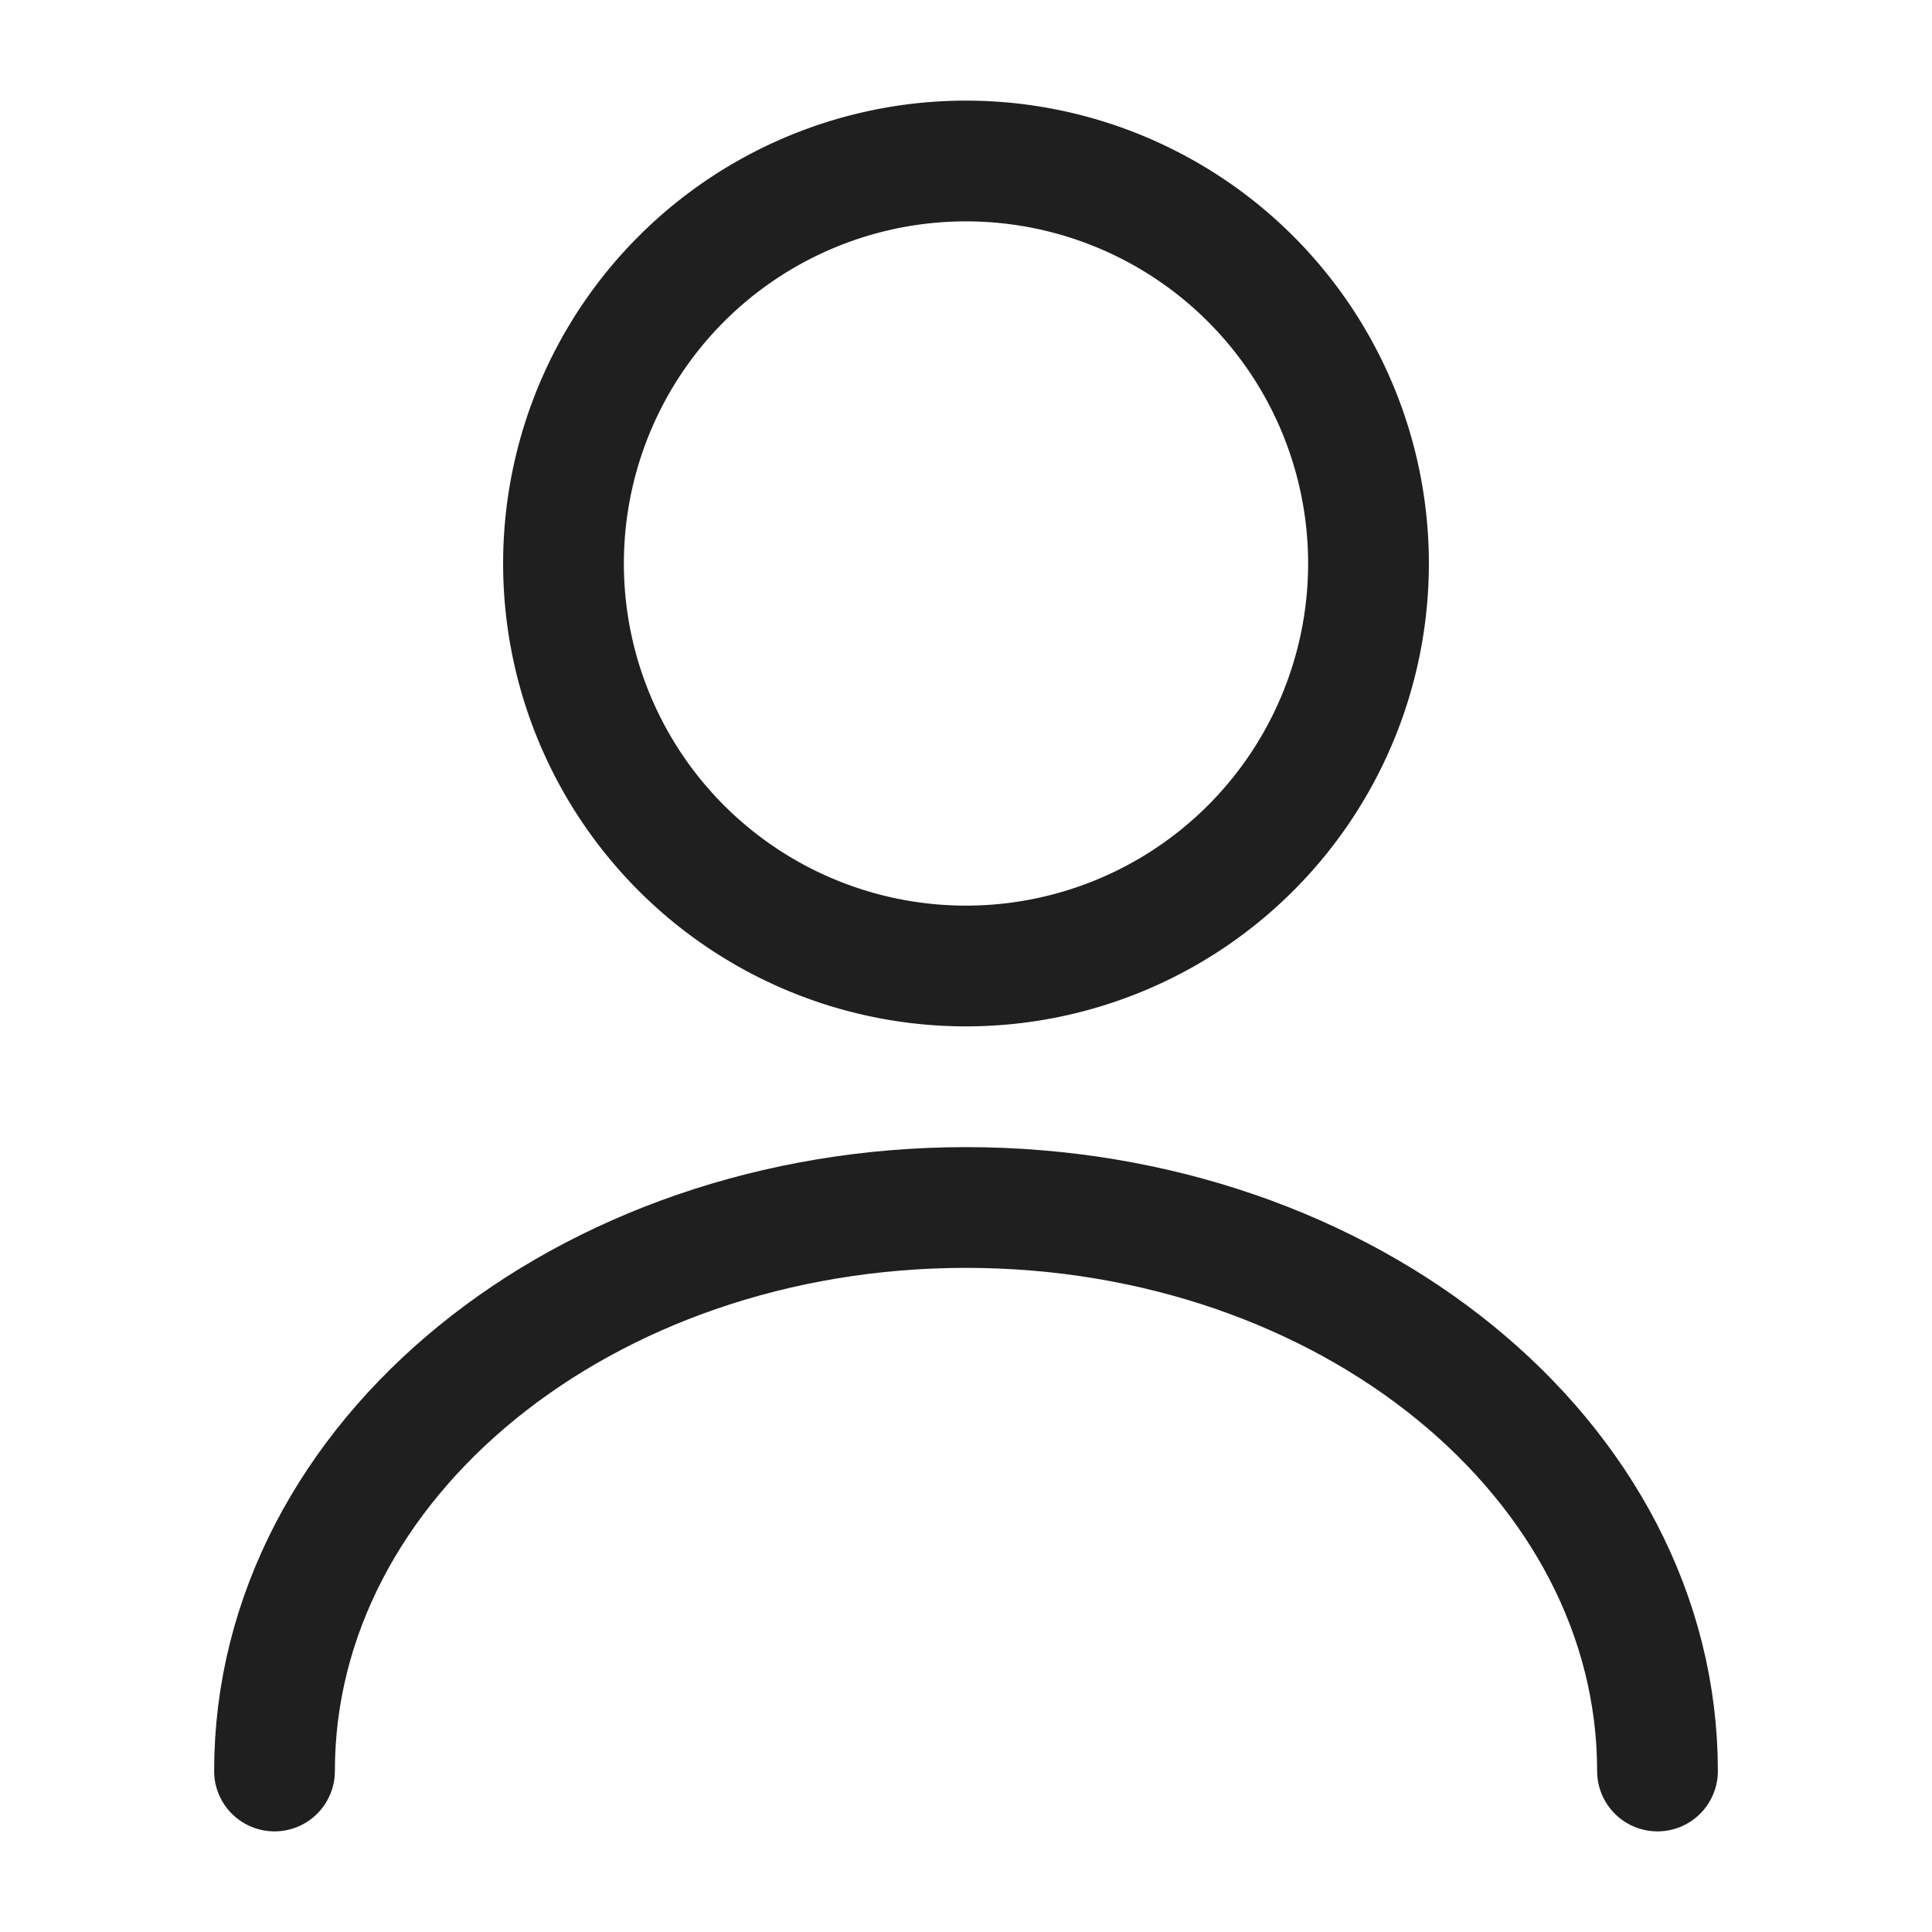 <svg xmlns="http://www.w3.org/2000/svg" width="24" height="24" viewBox="0 0 24 24">
  <g id="ico_24_user" transform="translate(-108 -188)">
    <path id="base" d="M0,0H24V24H0Z" transform="translate(108 188)" fill="none" opacity="0"/>
    <path id="path" d="M10,5A5,5,0,1,1,5,0,5,5,0,0,1,10,5Z" transform="translate(115 190)" fill="none" stroke="#1f1f1f" stroke-linecap="round" stroke-linejoin="round" stroke-width="1.5"/>
    <path id="path-2" data-name="path" d="M17.18,7c0-3.87-3.85-7-8.59-7S0,3.13,0,7" transform="translate(111.41 203)" fill="none" stroke="#1f1f1f" stroke-linecap="round" stroke-linejoin="round" stroke-width="1.5"/>
  </g>
</svg>
